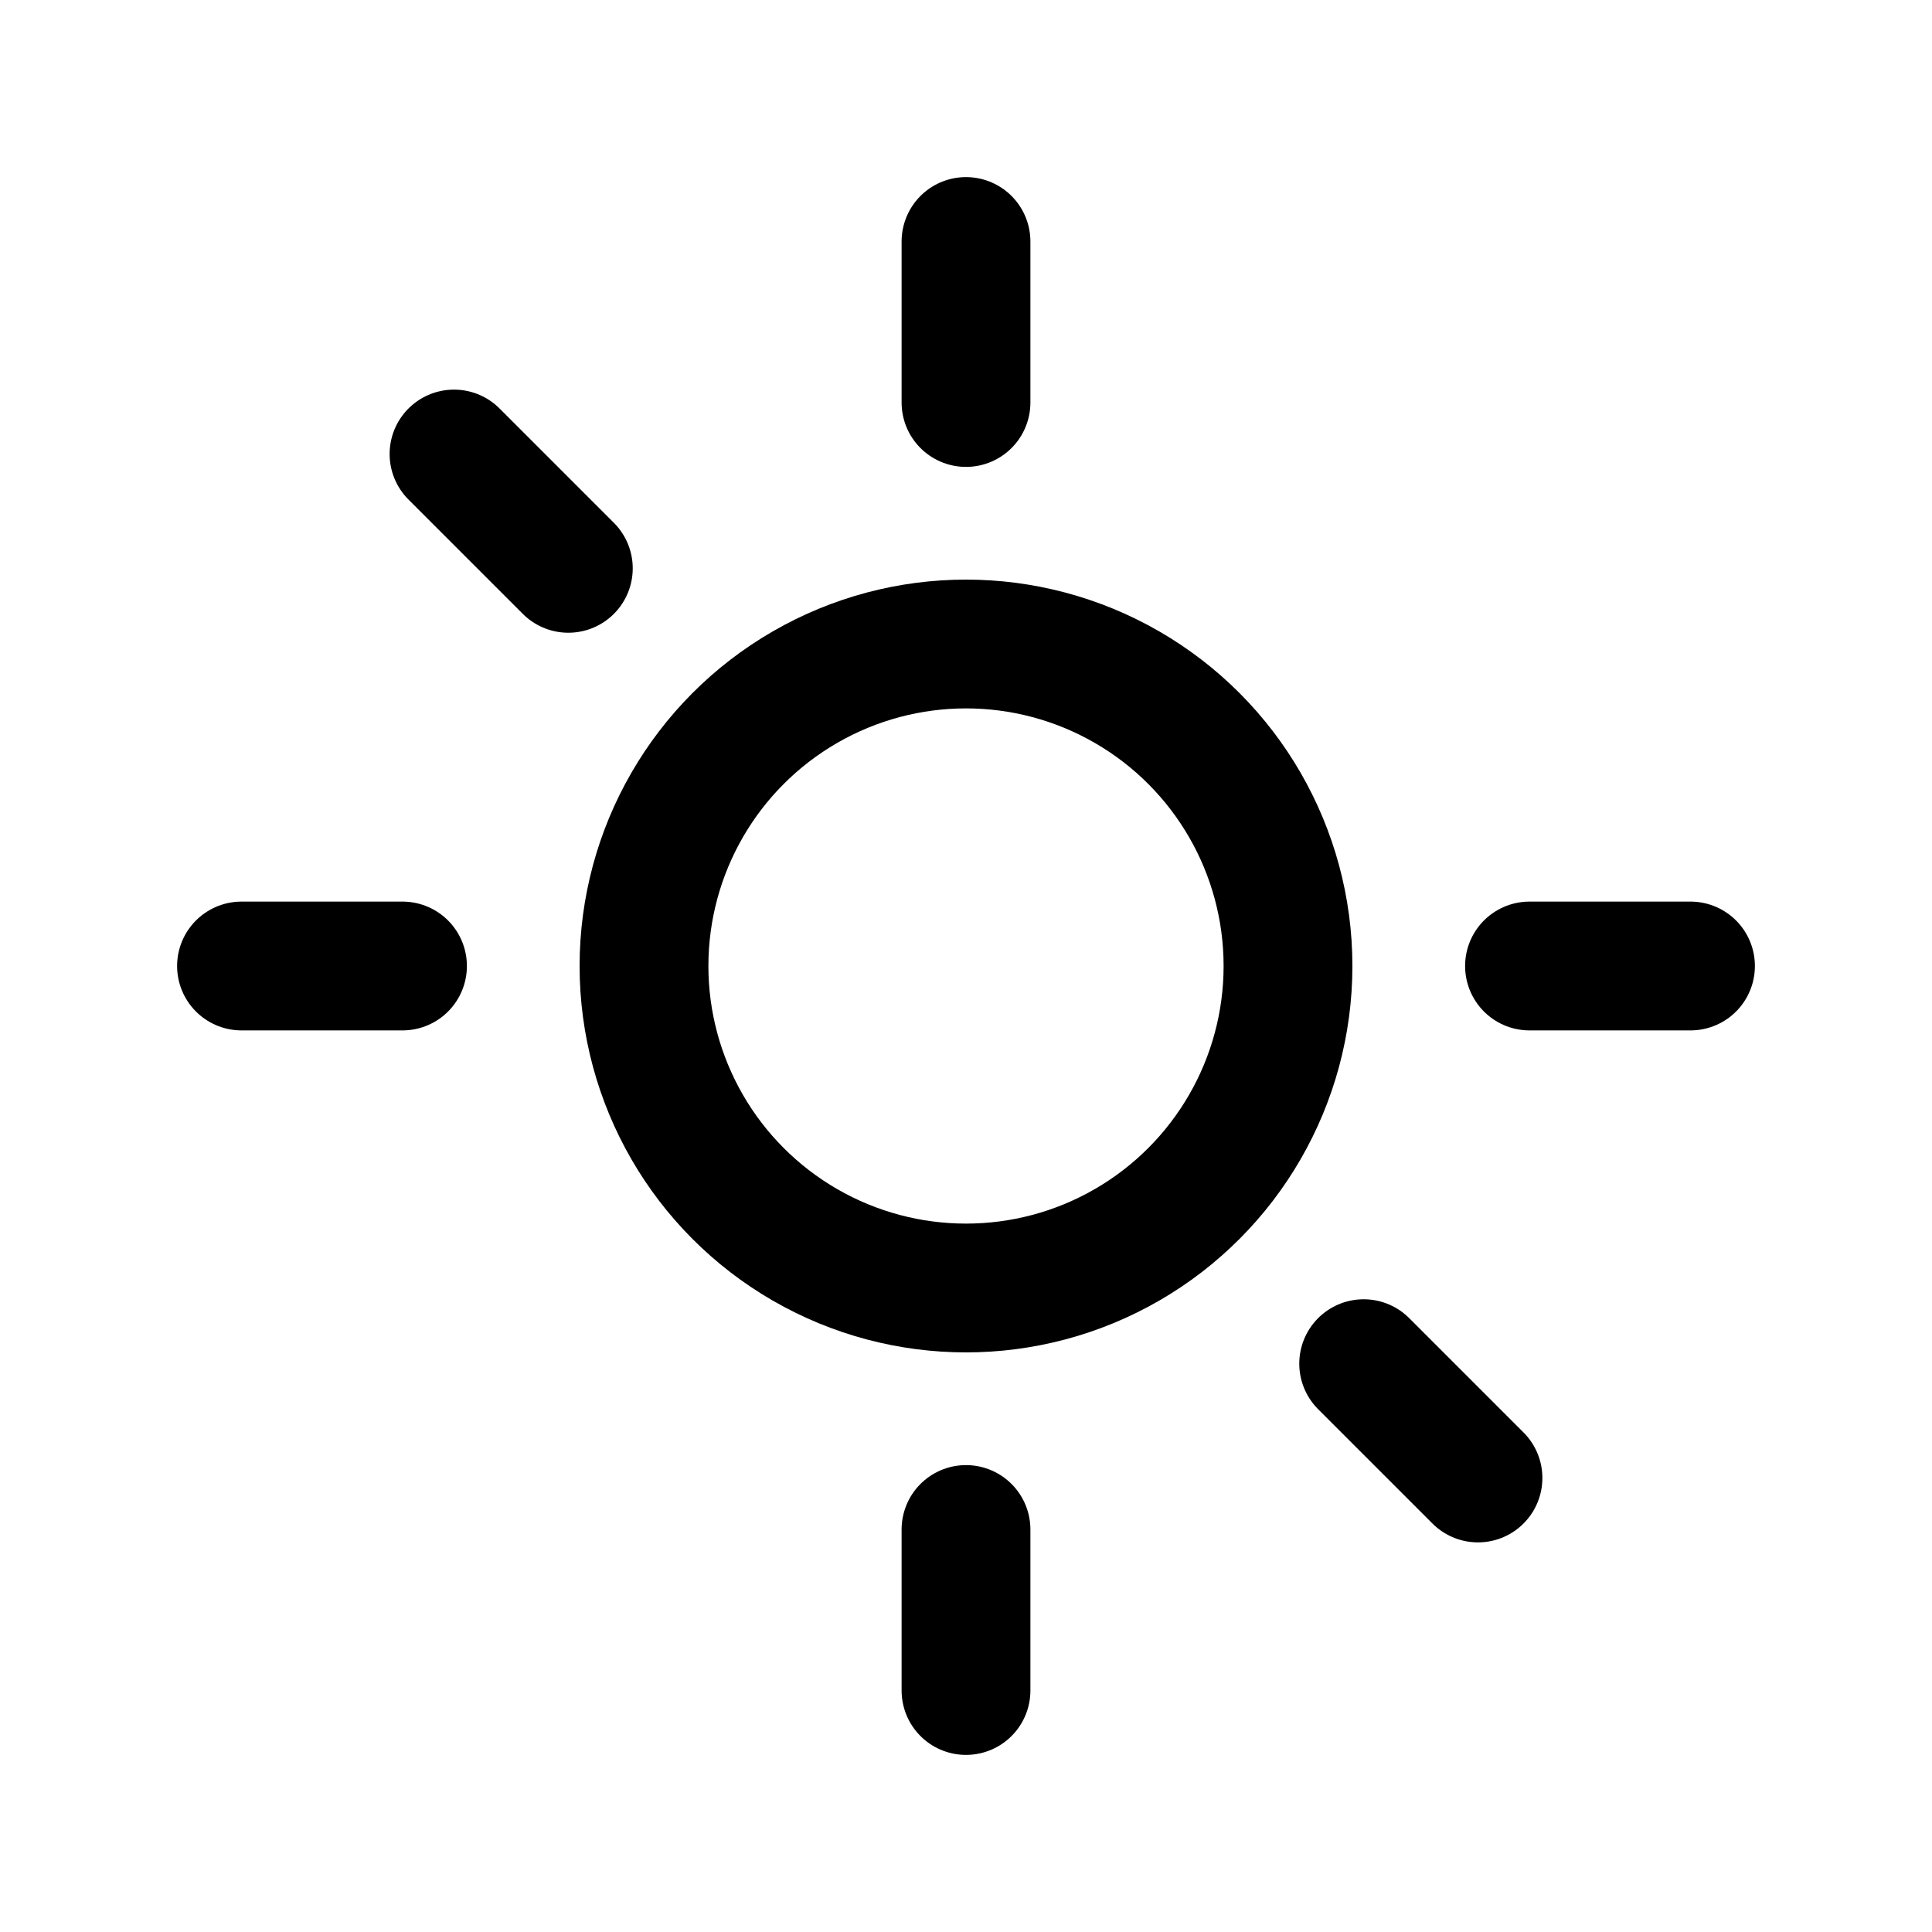 <svg xmlns="http://www.w3.org/2000/svg" viewBox="0 0 24 24" fill="none" stroke="currentColor" stroke-width="1.6" aria-hidden="true">
  <path d="M12 3v2" stroke-linecap="round"/>
  <path d="M12 19v2" stroke-linecap="round"/>
  <path d="M5.64 5.64l1.42 1.42" stroke-linecap="round"/>
  <path d="M16.94 16.94l1.42 1.42" stroke-linecap="round"/>
  <path d="M3 12h2" stroke-linecap="round"/>
  <path d="M19 12h2" stroke-linecap="round"/>
  <circle cx="12" cy="12" r="4"/>
</svg>
